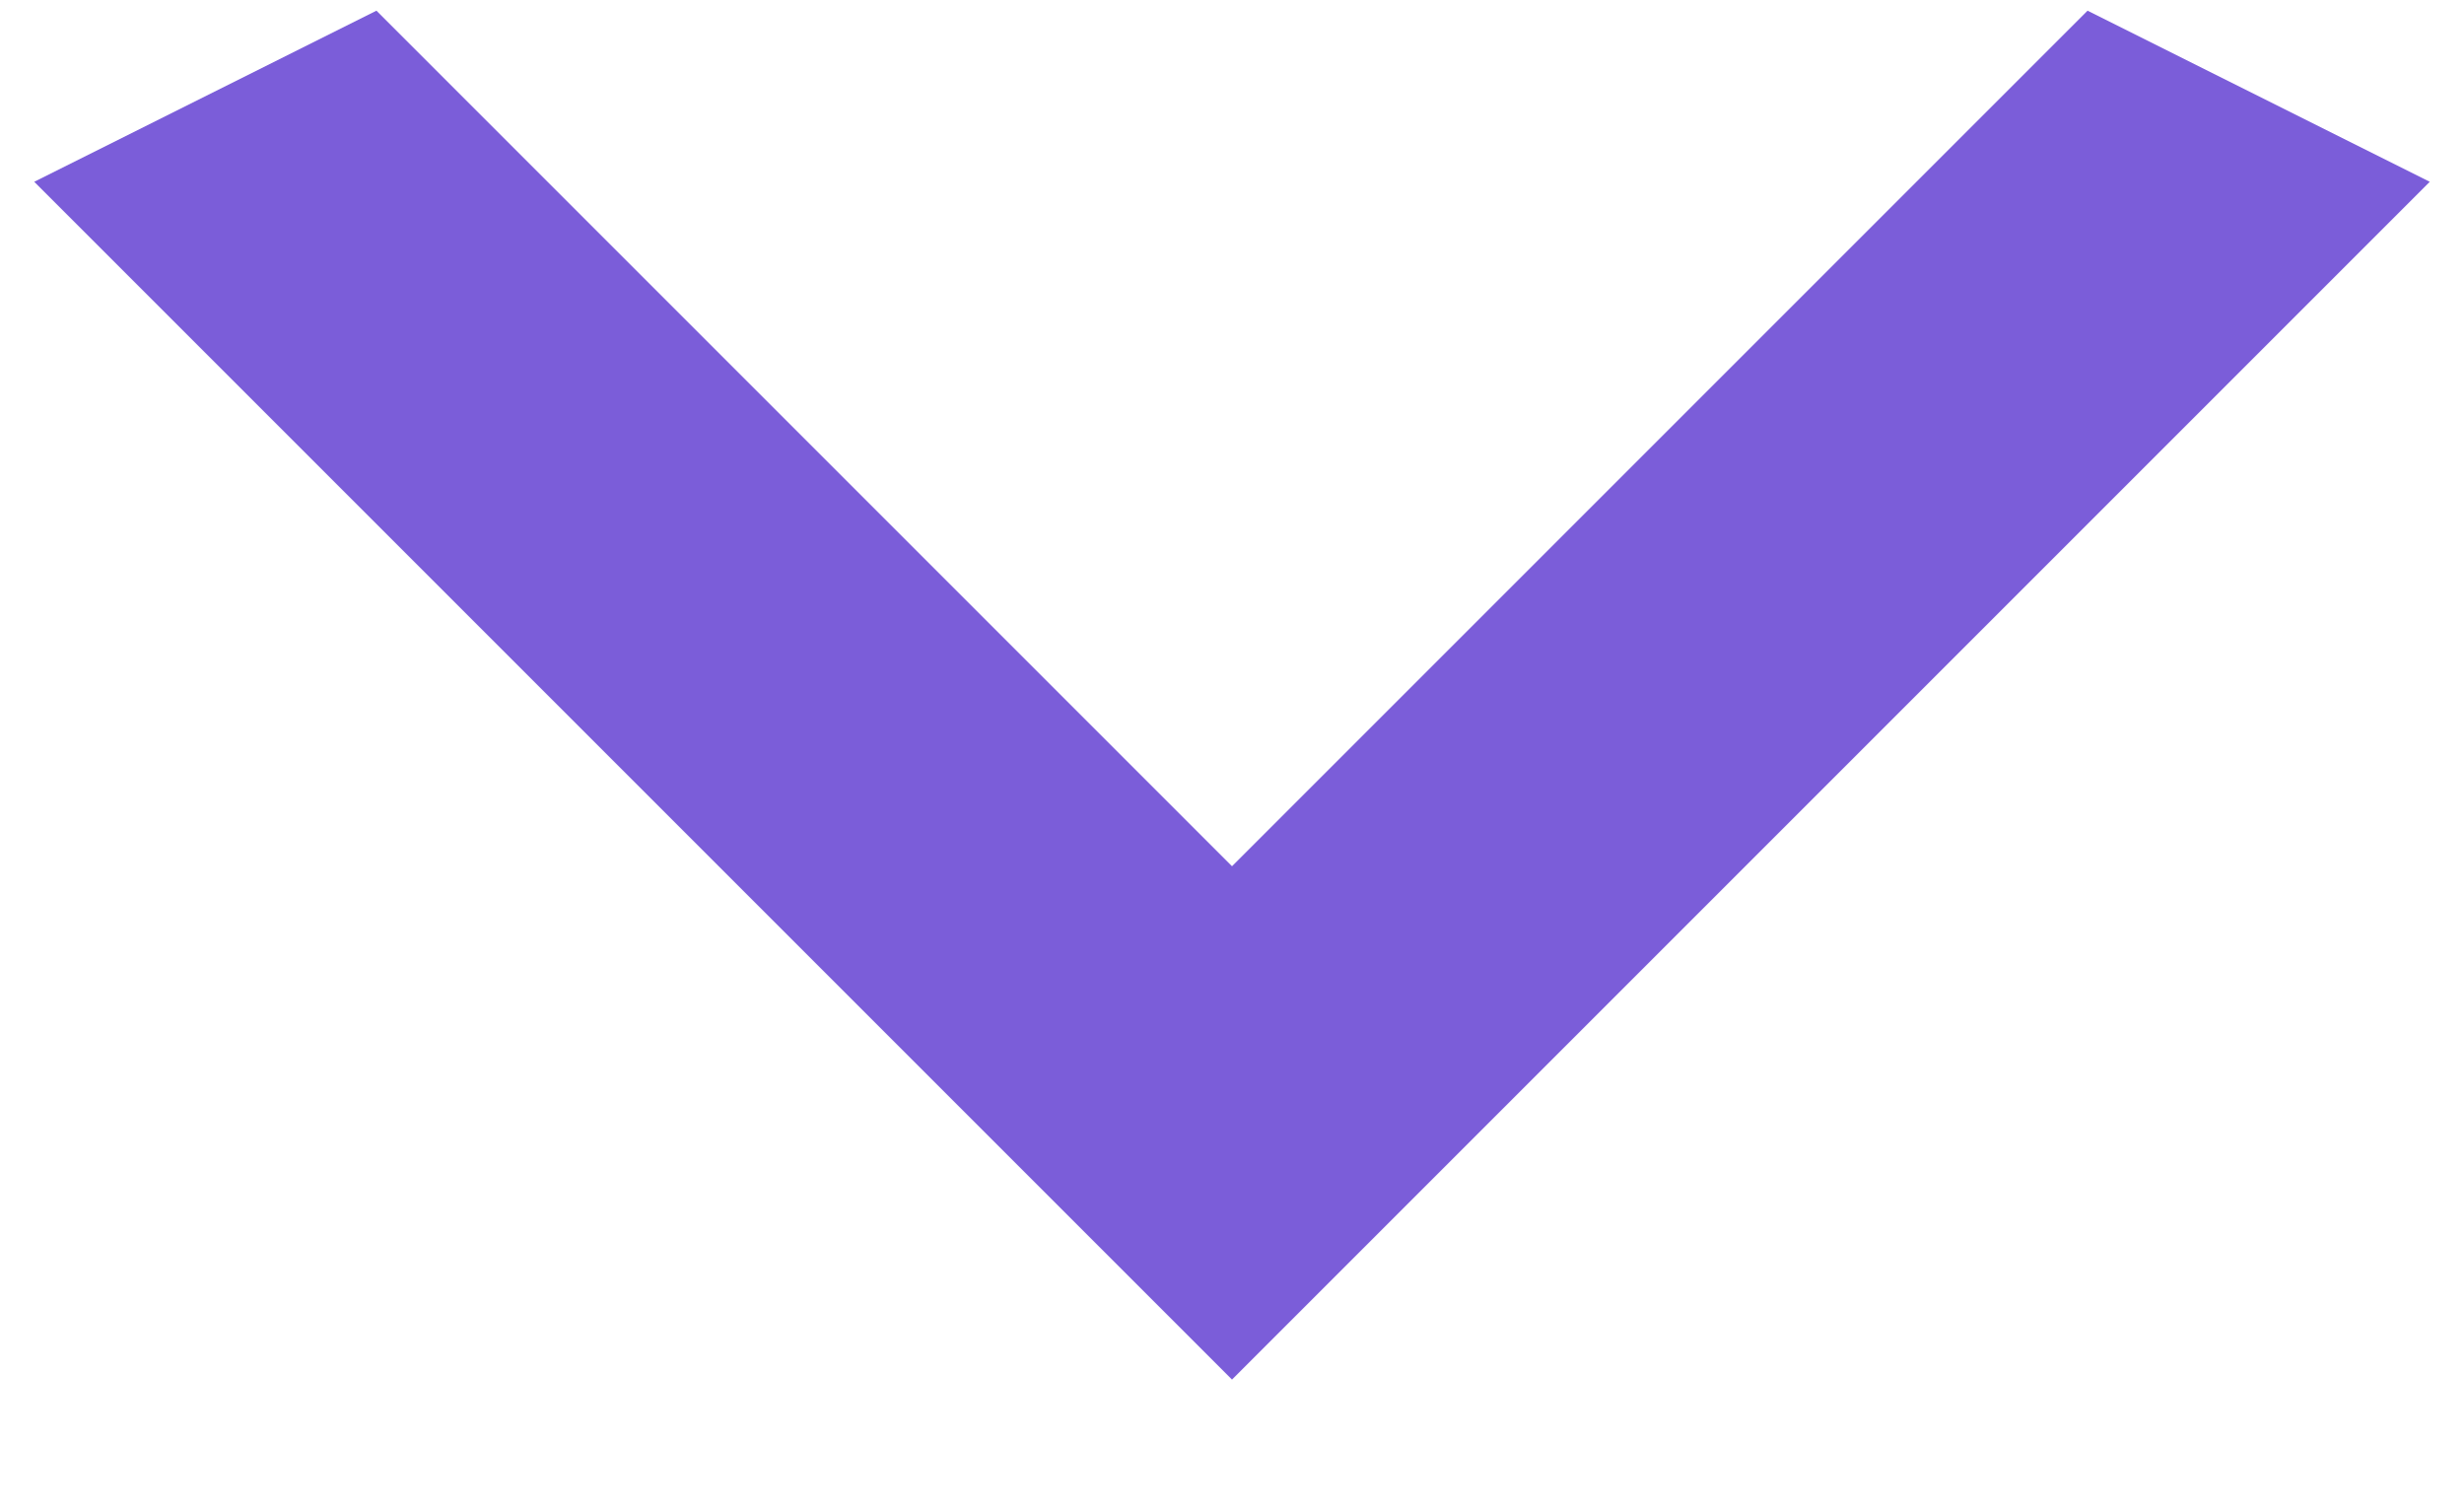 <svg width="18" height="11" viewBox="0 0 18 11" fill="none" xmlns="http://www.w3.org/2000/svg">
<path d="M2.75 0.078L9 6.328L15.25 0.078L17.75 1.328L9 10.078L0.25 1.328L2.75 0.078Z" fill="#7B5DD9"/>
</svg>
